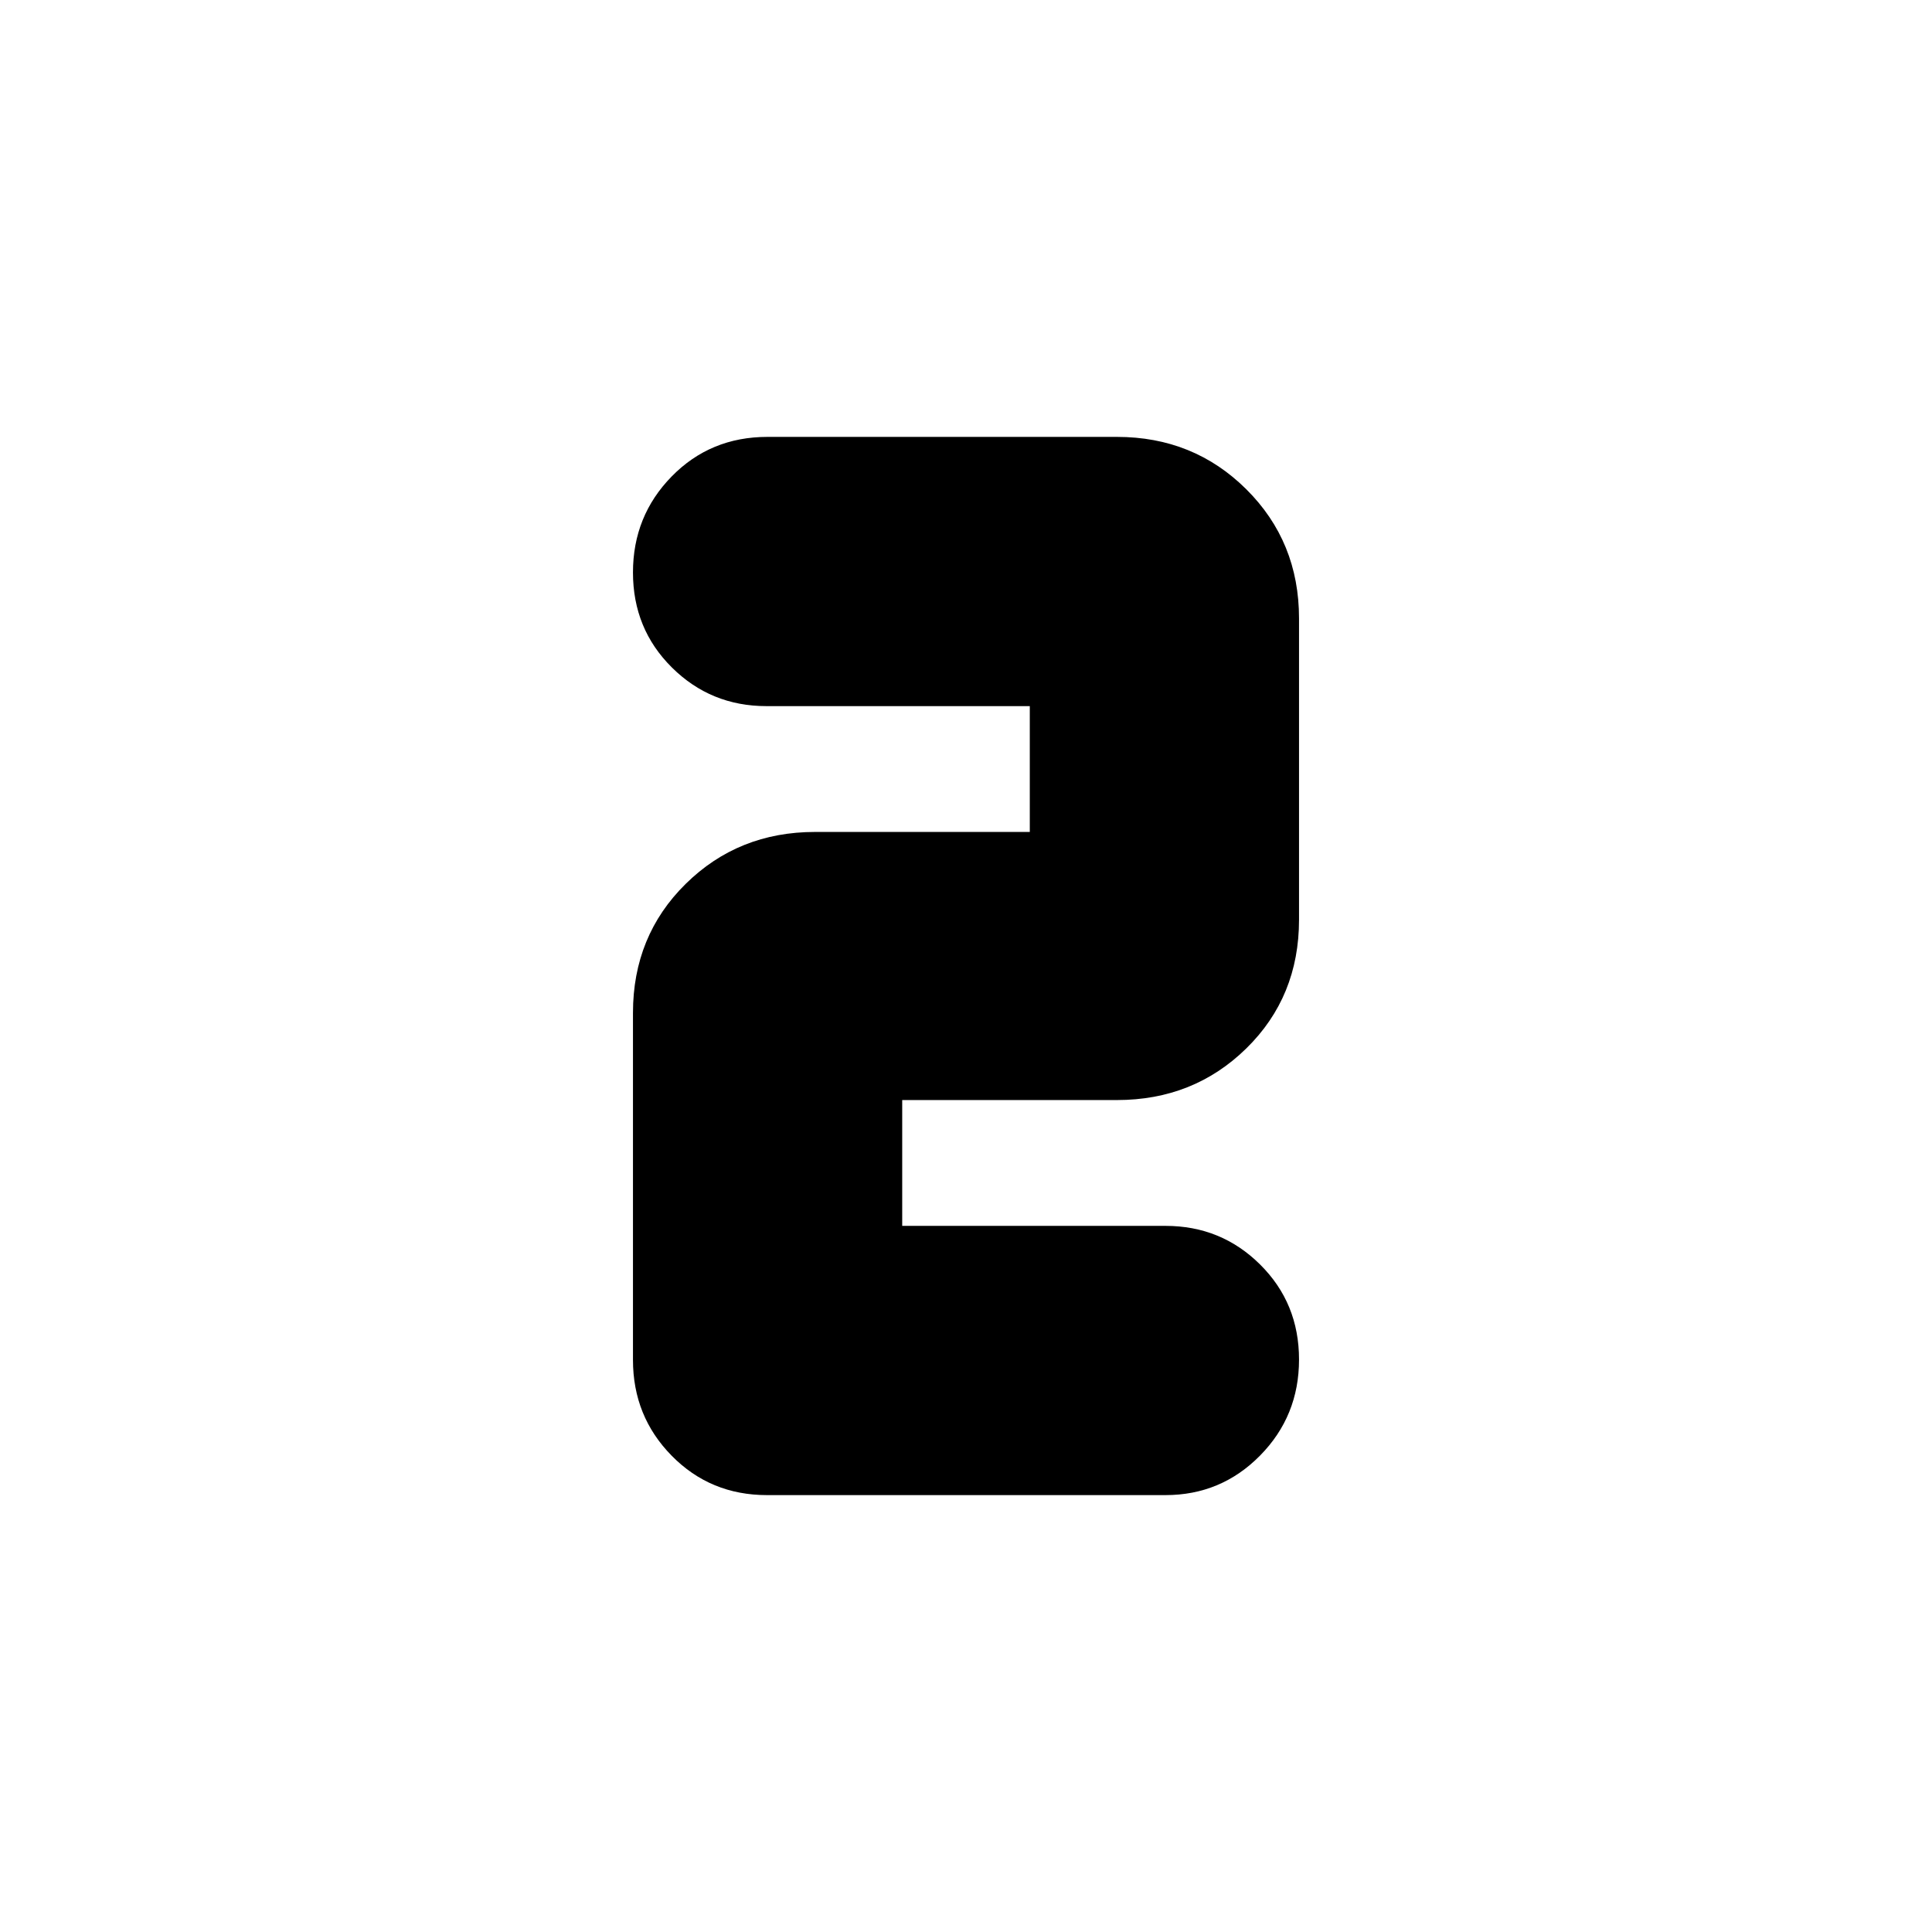 <svg xmlns="http://www.w3.org/2000/svg" height="20" viewBox="0 -960 960 960" width="20"><path d="M381.35-742.91H555q38.11 0 64.29 26.04 26.19 26.04 26.19 64.15v149.7q0 38.29-26.19 63.96-26.18 25.67-64.29 25.67H448.3v62.52h130.85q27.64 0 46.98 19.19 19.35 19.18 19.35 47.23 0 28.06-19.36 47.71-19.36 19.65-47.02 19.65H381.13q-28.13 0-47.37-19.57-19.24-19.56-19.24-47.6V-456.7q0-38.29 26.19-64.1 26.18-25.81 64.29-25.81h106.7v-62.52H380.85q-27.64 0-46.98-19.19-19.35-19.18-19.35-47.23 0-28.06 19.24-47.71 19.24-19.65 47.59-19.65Z"/></svg>